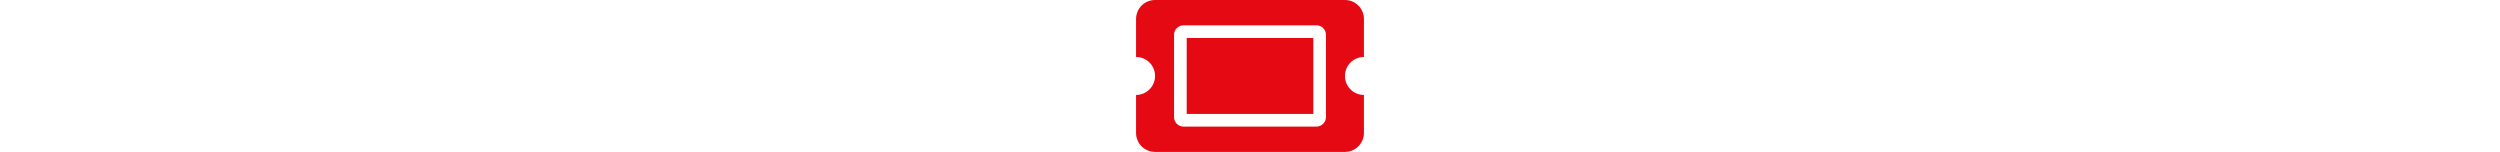 <svg width="576" height="35" viewBox="0 0 576 384" fill="none" xmlns="http://www.w3.org/2000/svg">
<path d="M128 96H448V288H128V96ZM528 192C528 218.51 549.49 240 576 240V336C576 362.51 554.51 384 528 384H48C21.49 384 0 362.51 0 336V240C26.51 240 48 218.51 48 192C48 165.49 26.51 144 0 144V48C0 21.49 21.49 0 48 0H528C554.51 0 576 21.49 576 48V144C549.49 144 528 165.49 528 192ZM480 88C480 74.745 469.255 64 456 64H120C106.745 64 96 74.745 96 88V296C96 309.255 106.745 320 120 320H456C469.255 320 480 309.255 480 296V88Z" fill="#E50914"/>
</svg>
